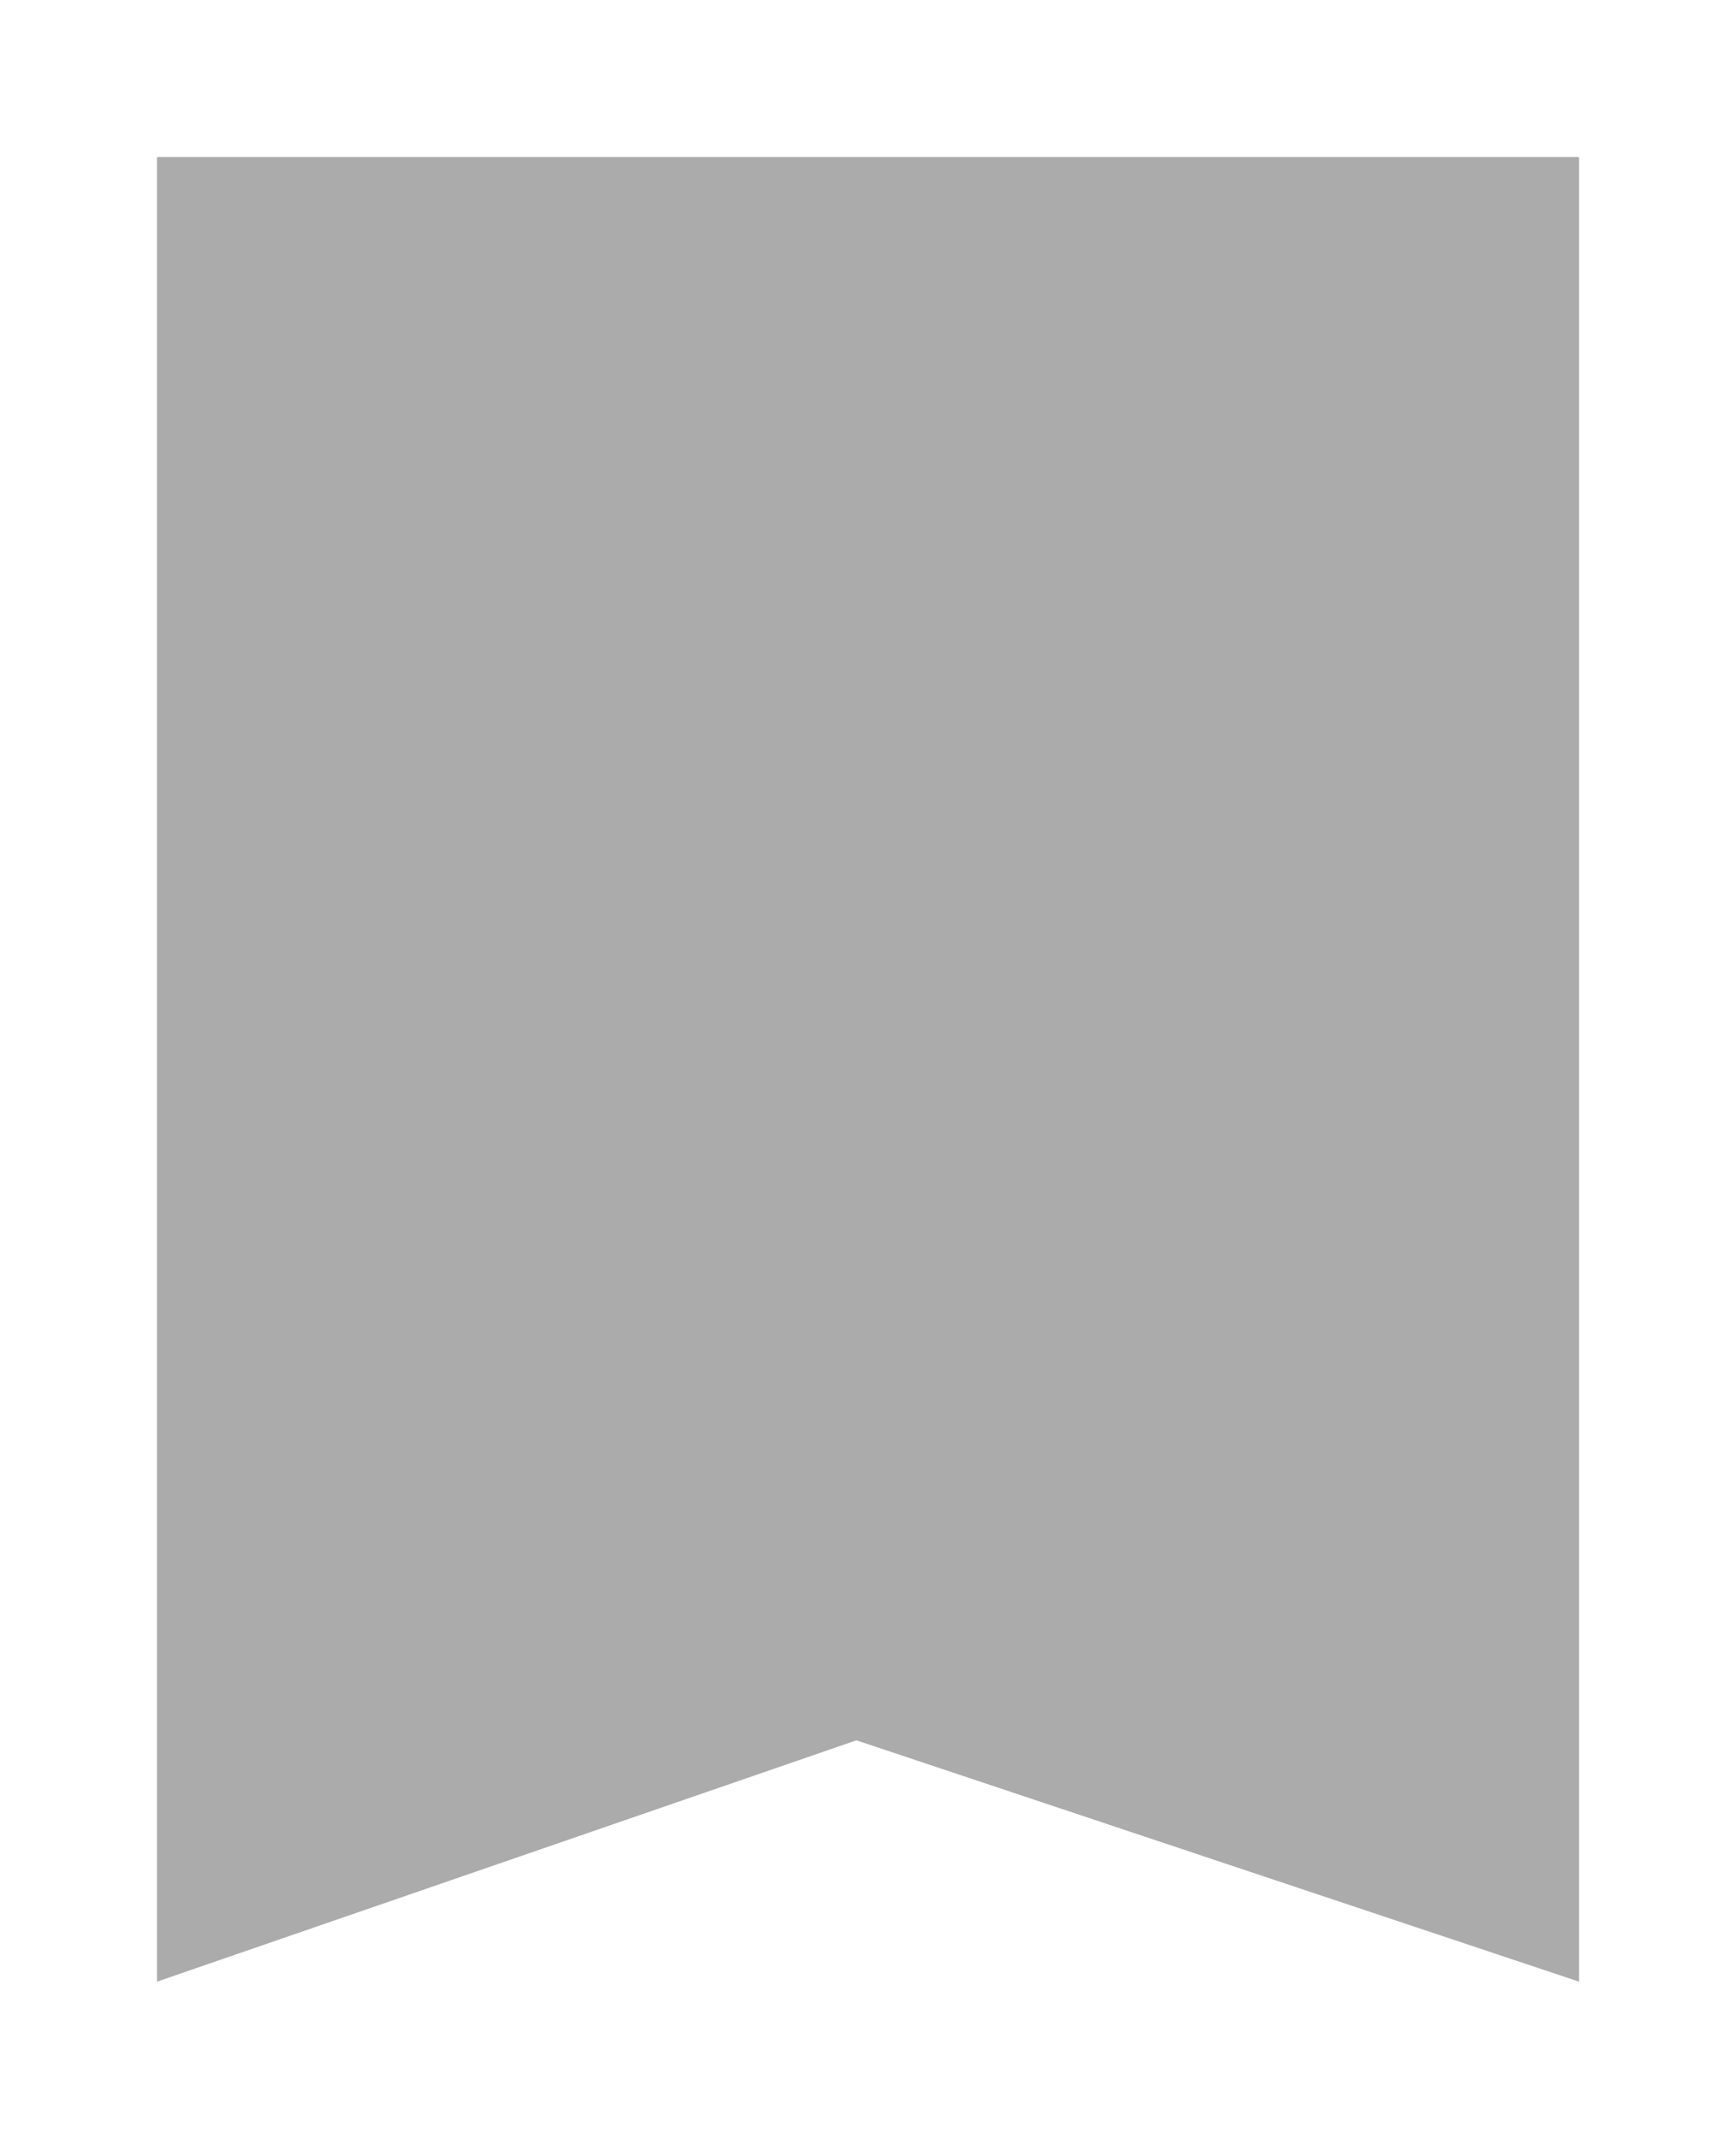 <svg xmlns="http://www.w3.org/2000/svg" xmlns:xlink="http://www.w3.org/1999/xlink" width="49.757" height="61.273" viewBox="0 0 49.757 61.273">
  <defs>
    <filter id="Path_3717" x="0" y="0" width="49.757" height="61.273" filterUnits="userSpaceOnUse">
      <feOffset dy="2" input="SourceAlpha"/>
      <feGaussianBlur stdDeviation="1.5" result="blur"/>
      <feFlood flood-opacity="0.161"/>
      <feComposite operator="in" in2="blur"/>
      <feComposite in="SourceGraphic"/>
    </filter>
  </defs>
  <g transform="matrix(1, 0, 0, 1, 0, 0)" filter="url(#Path_3717)">
    <path id="Path_3717-2" data-name="Path 3717" d="M0,0V52.273l20.046-6.914,20.712,6.914V0Z" transform="translate(4.5 2.5)" fill="#a7a7a7" opacity="0.946"/>
  </g>
</svg>
